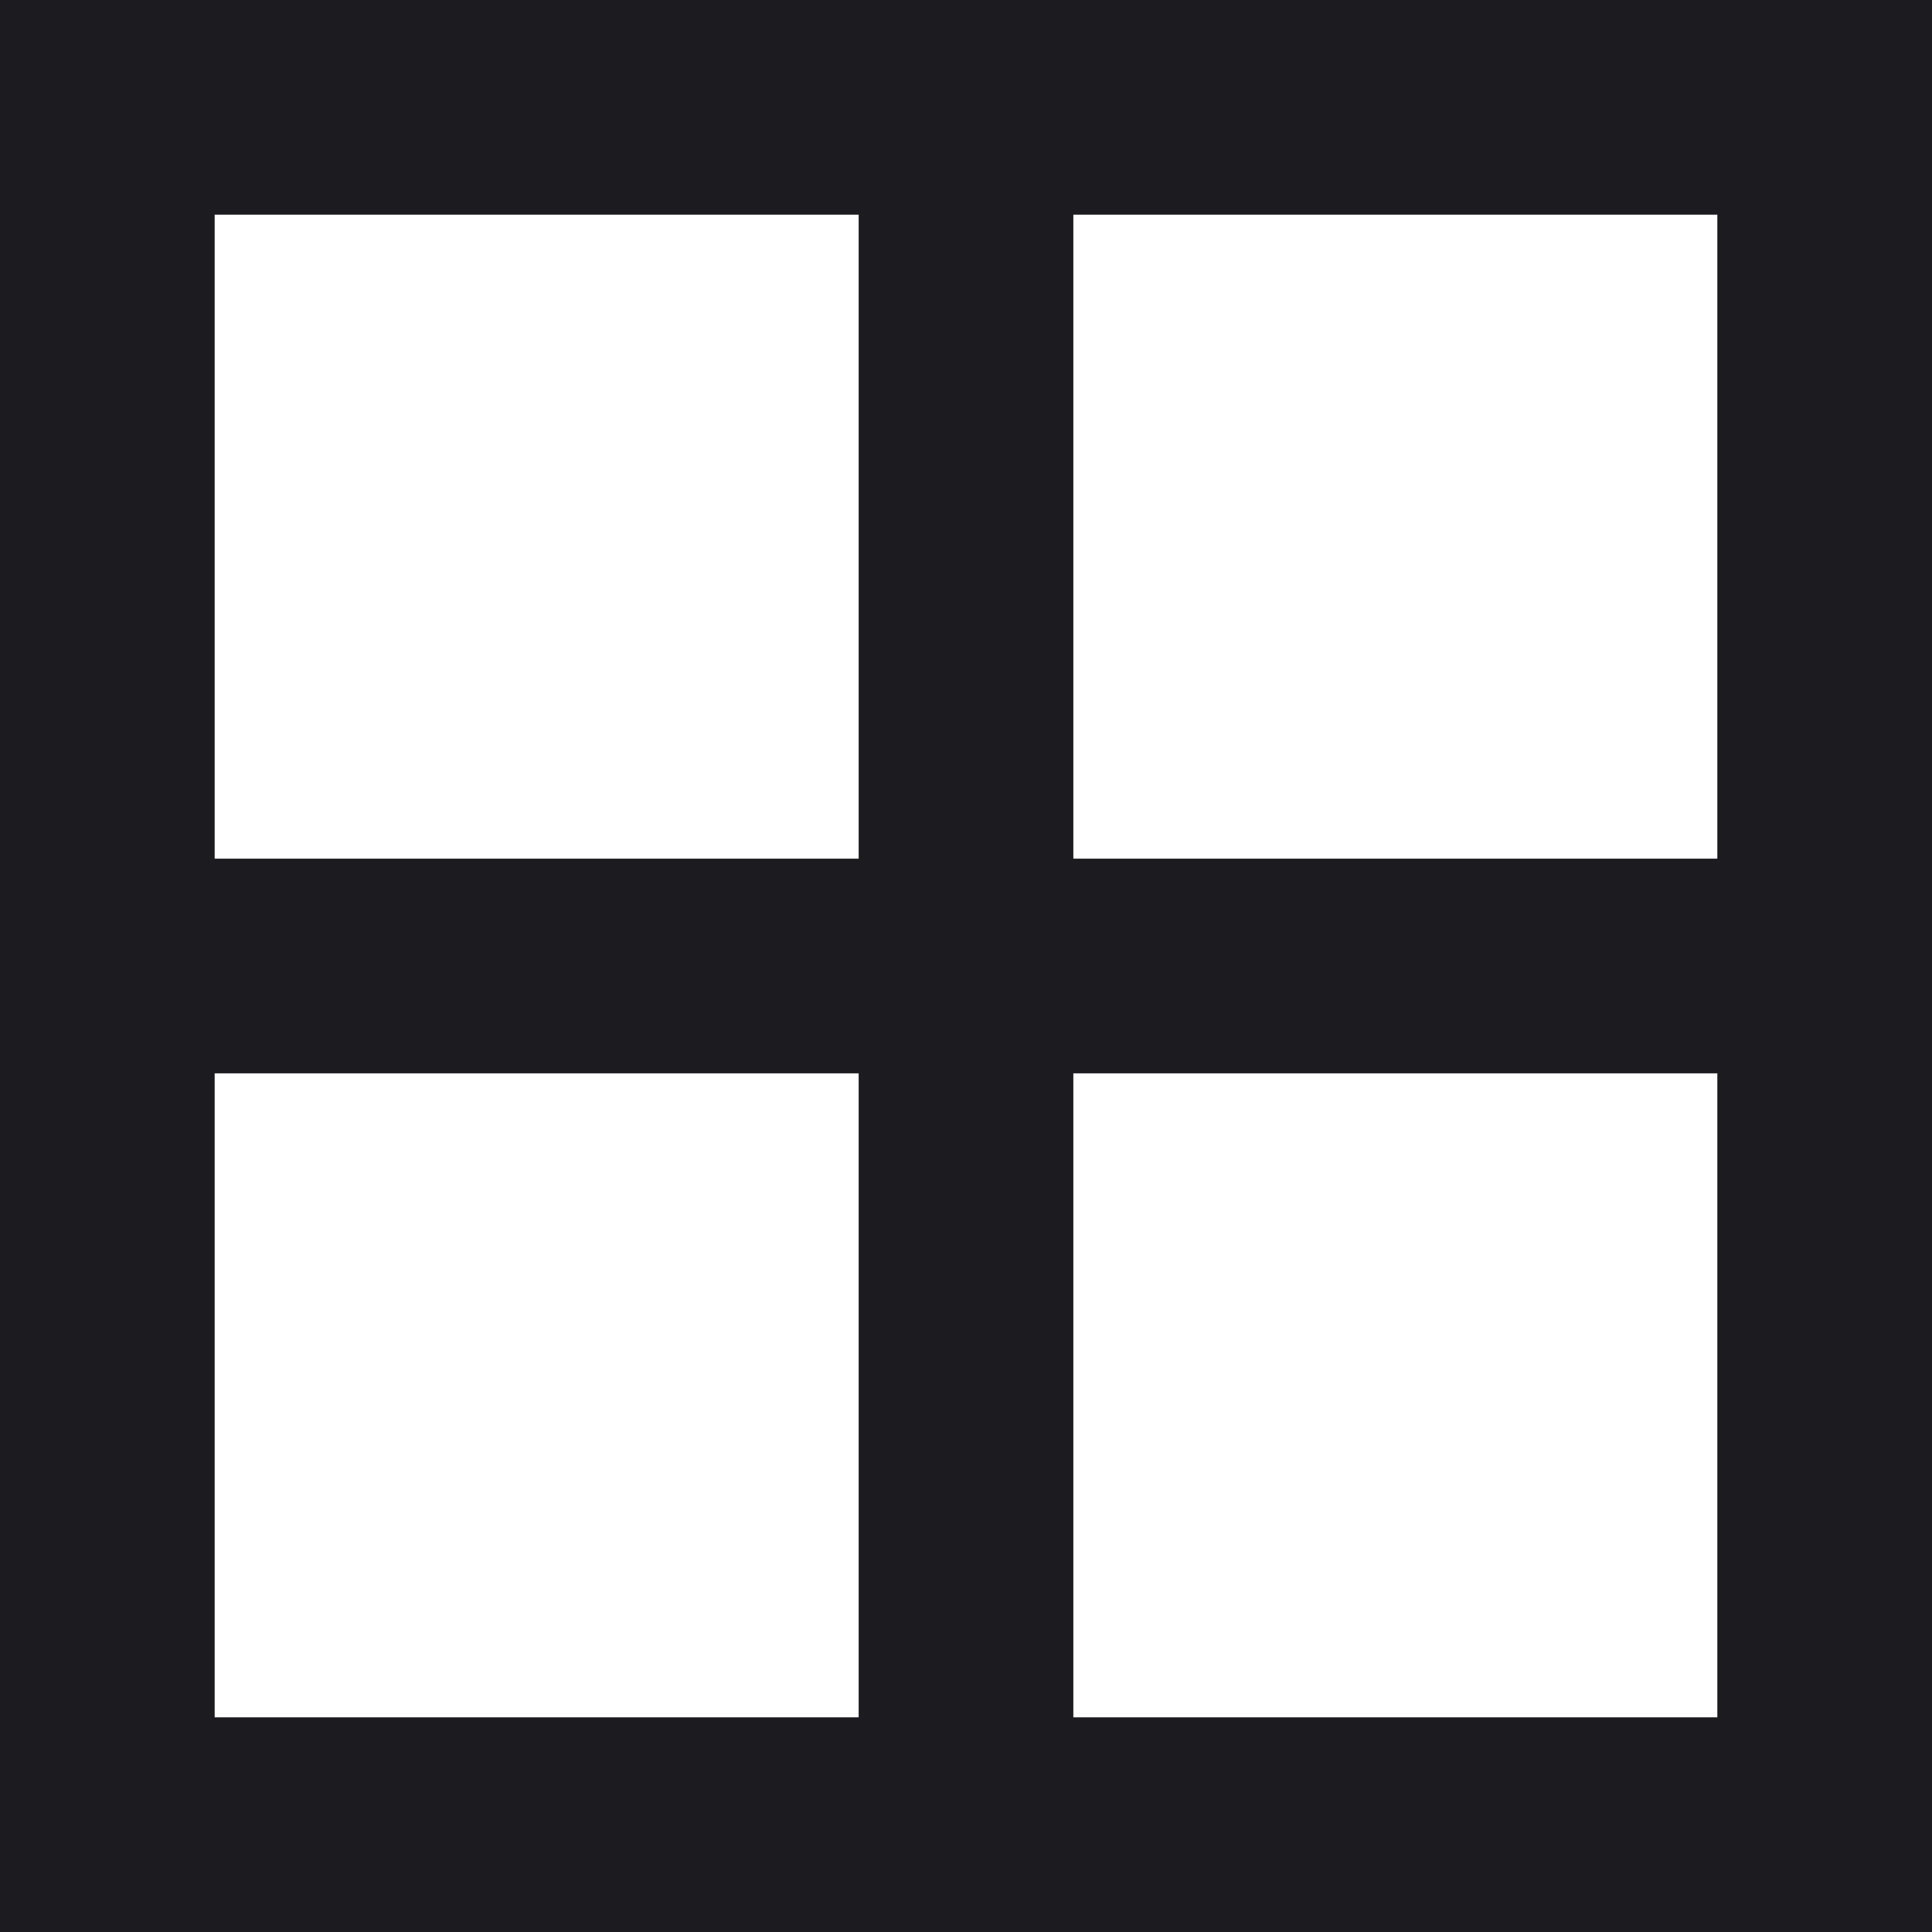 <svg width="18" height="18" viewBox="0 0 18 18" fill="none" xmlns="http://www.w3.org/2000/svg">
<path d="M0 18V0H18V18H0ZM16 16V10H10V16H16ZM16 2H10V8H16V2ZM2 2V8H8V2H2ZM2 16H8V10H2V16Z" fill="#1C1B1F"/>
</svg>
